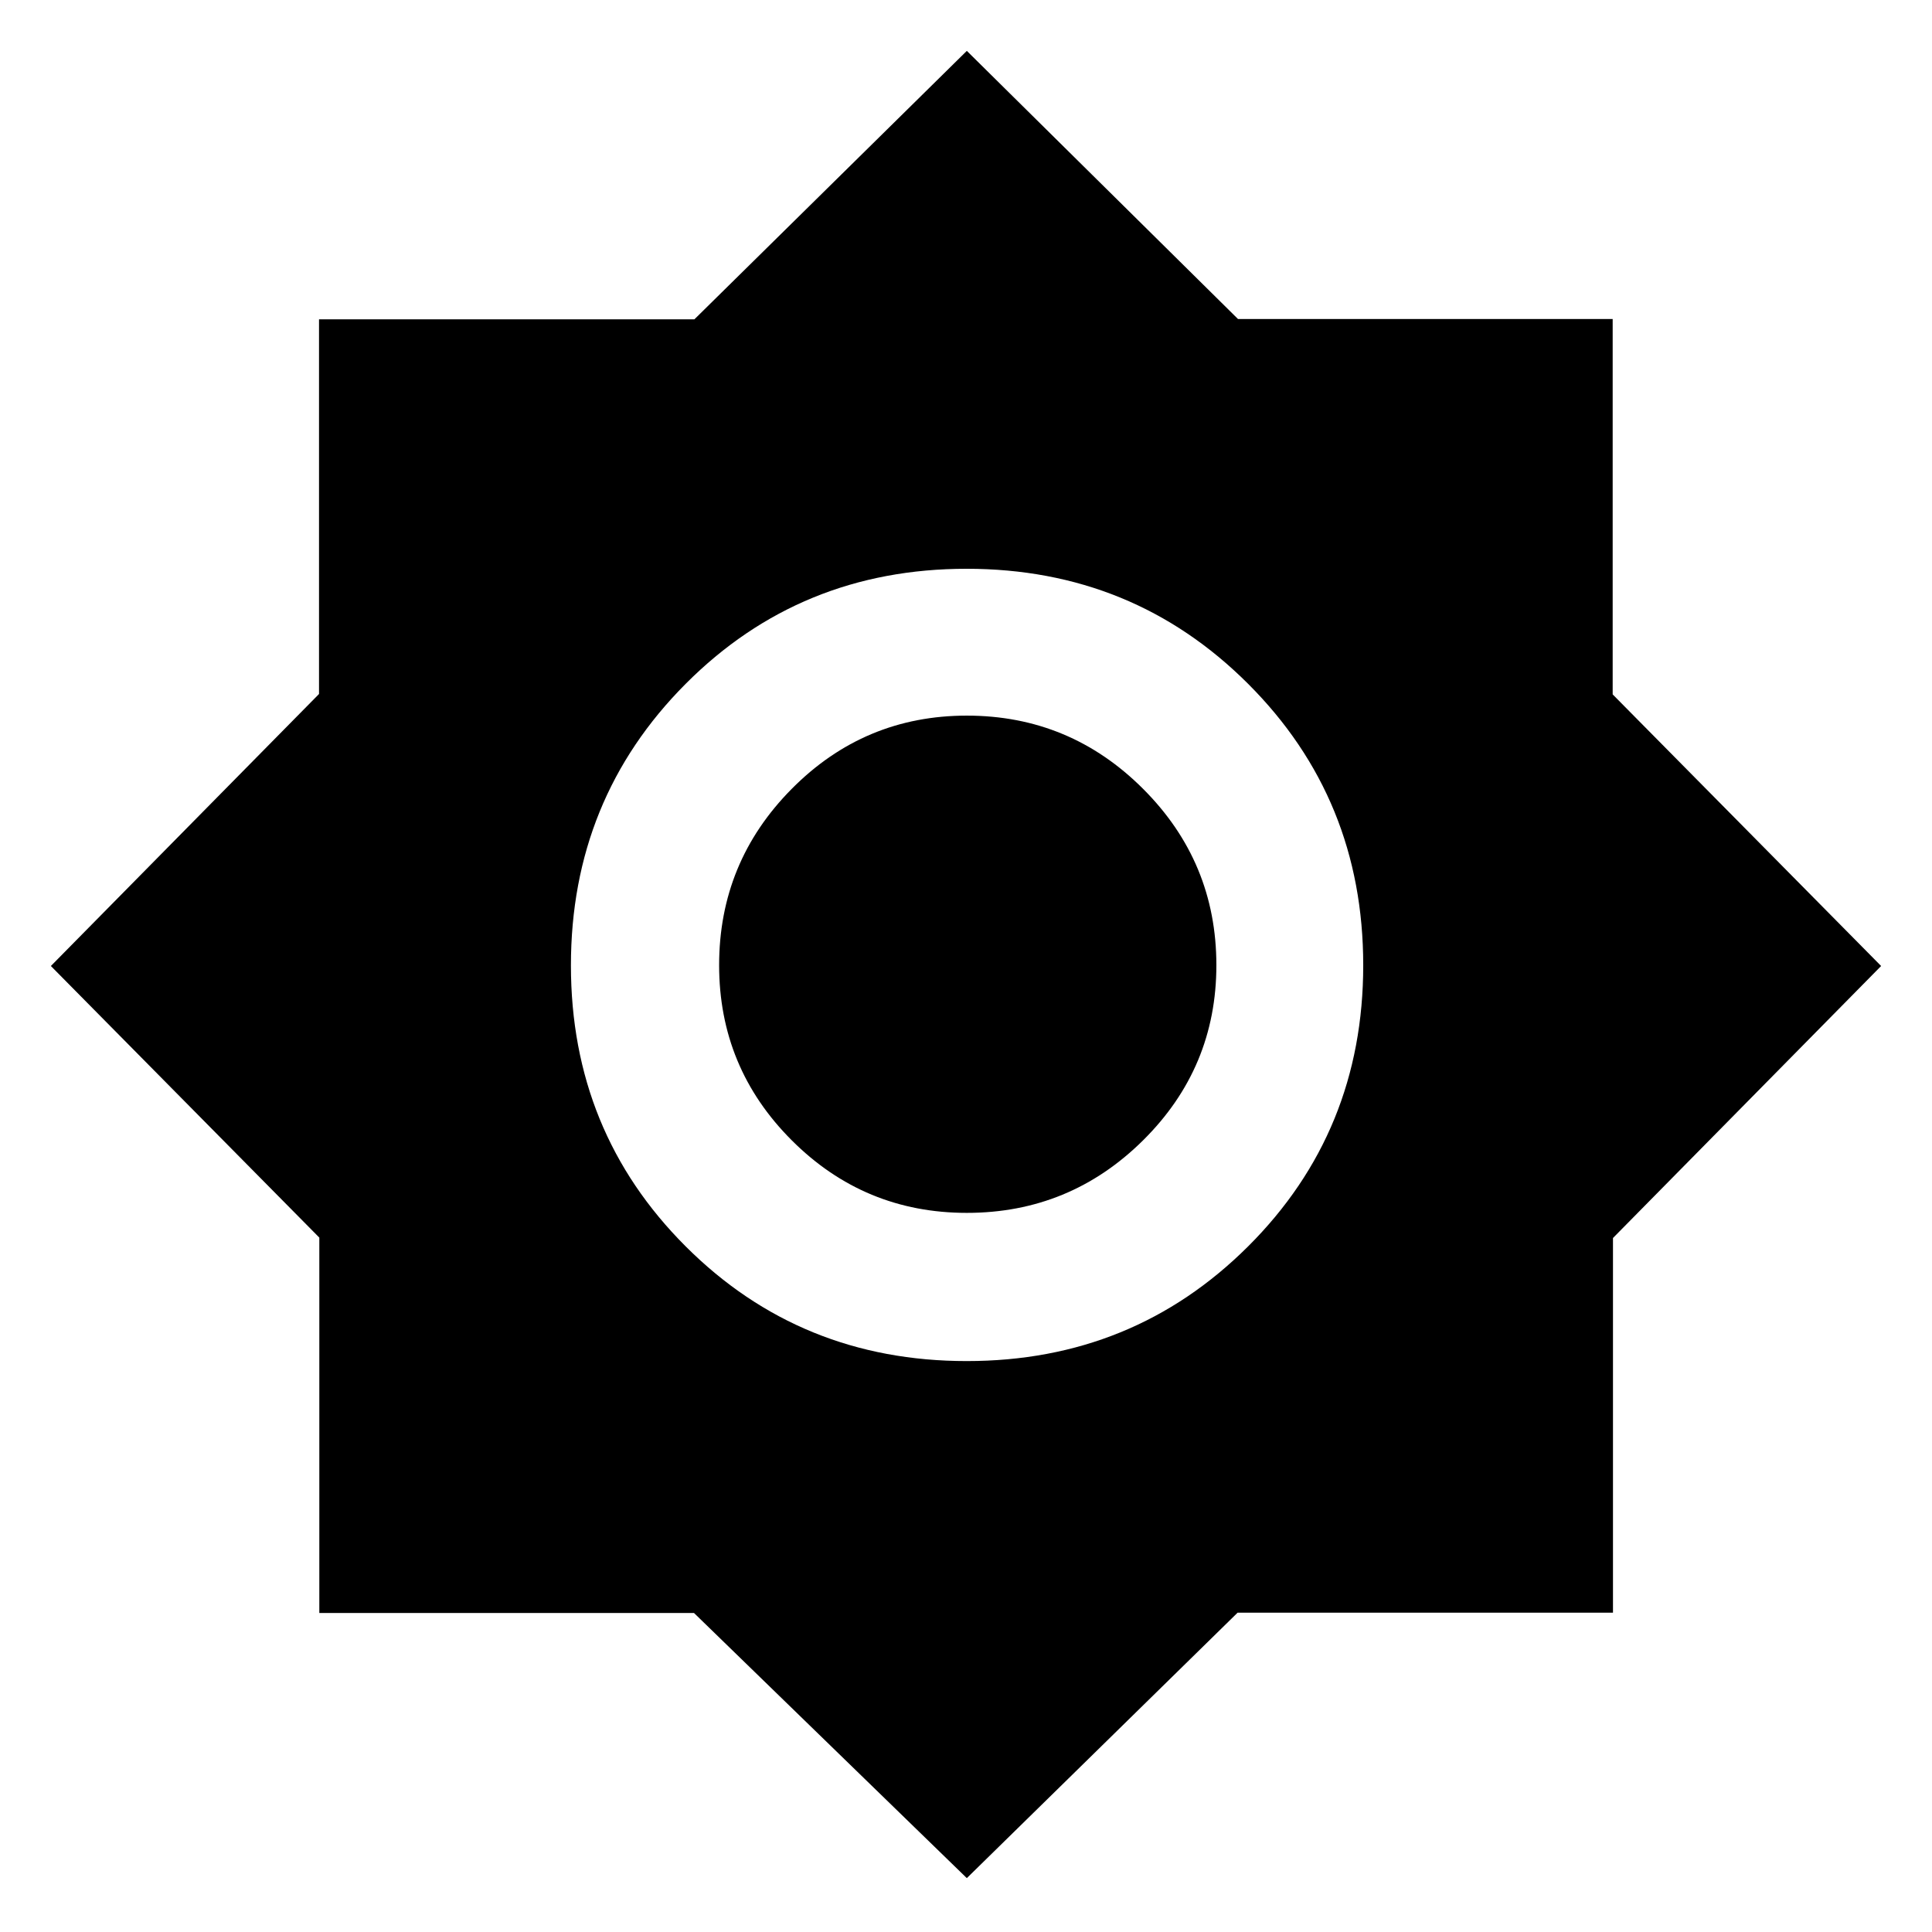 <svg xmlns="http://www.w3.org/2000/svg" height="40" viewBox="0 -960 960 960" width="40"><path d="M480.41-26.77 344.84-158.52H158.67v-186.52L25.28-480l133.24-135.16v-186.17h186.52l135.37-133.39 134.75 133.24h186.17v186.52L934.72-480 801.48-344.84v186.17H614.96L480.41-26.77Zm-.03-256.92q82.66 0 139.83-57.02 57.17-57.02 57.17-139.67 0-82.66-57.2-139.83-57.21-57.17-139.87-57.17-82.65 0-139.63 57.2-56.99 57.21-56.99 139.87 0 82.65 57.02 139.63 57.02 56.99 139.67 56.99Zm.03-73.64q-50.95 0-87.01-36.07-36.07-36.06-36.07-87.01 0-51.21 36.07-87.6 36.06-36.4 87.01-36.4 51.21 0 87.6 36.4 36.4 36.39 36.4 87.6 0 50.95-36.4 87.01-36.39 36.07-87.6 36.07Z"/></svg>